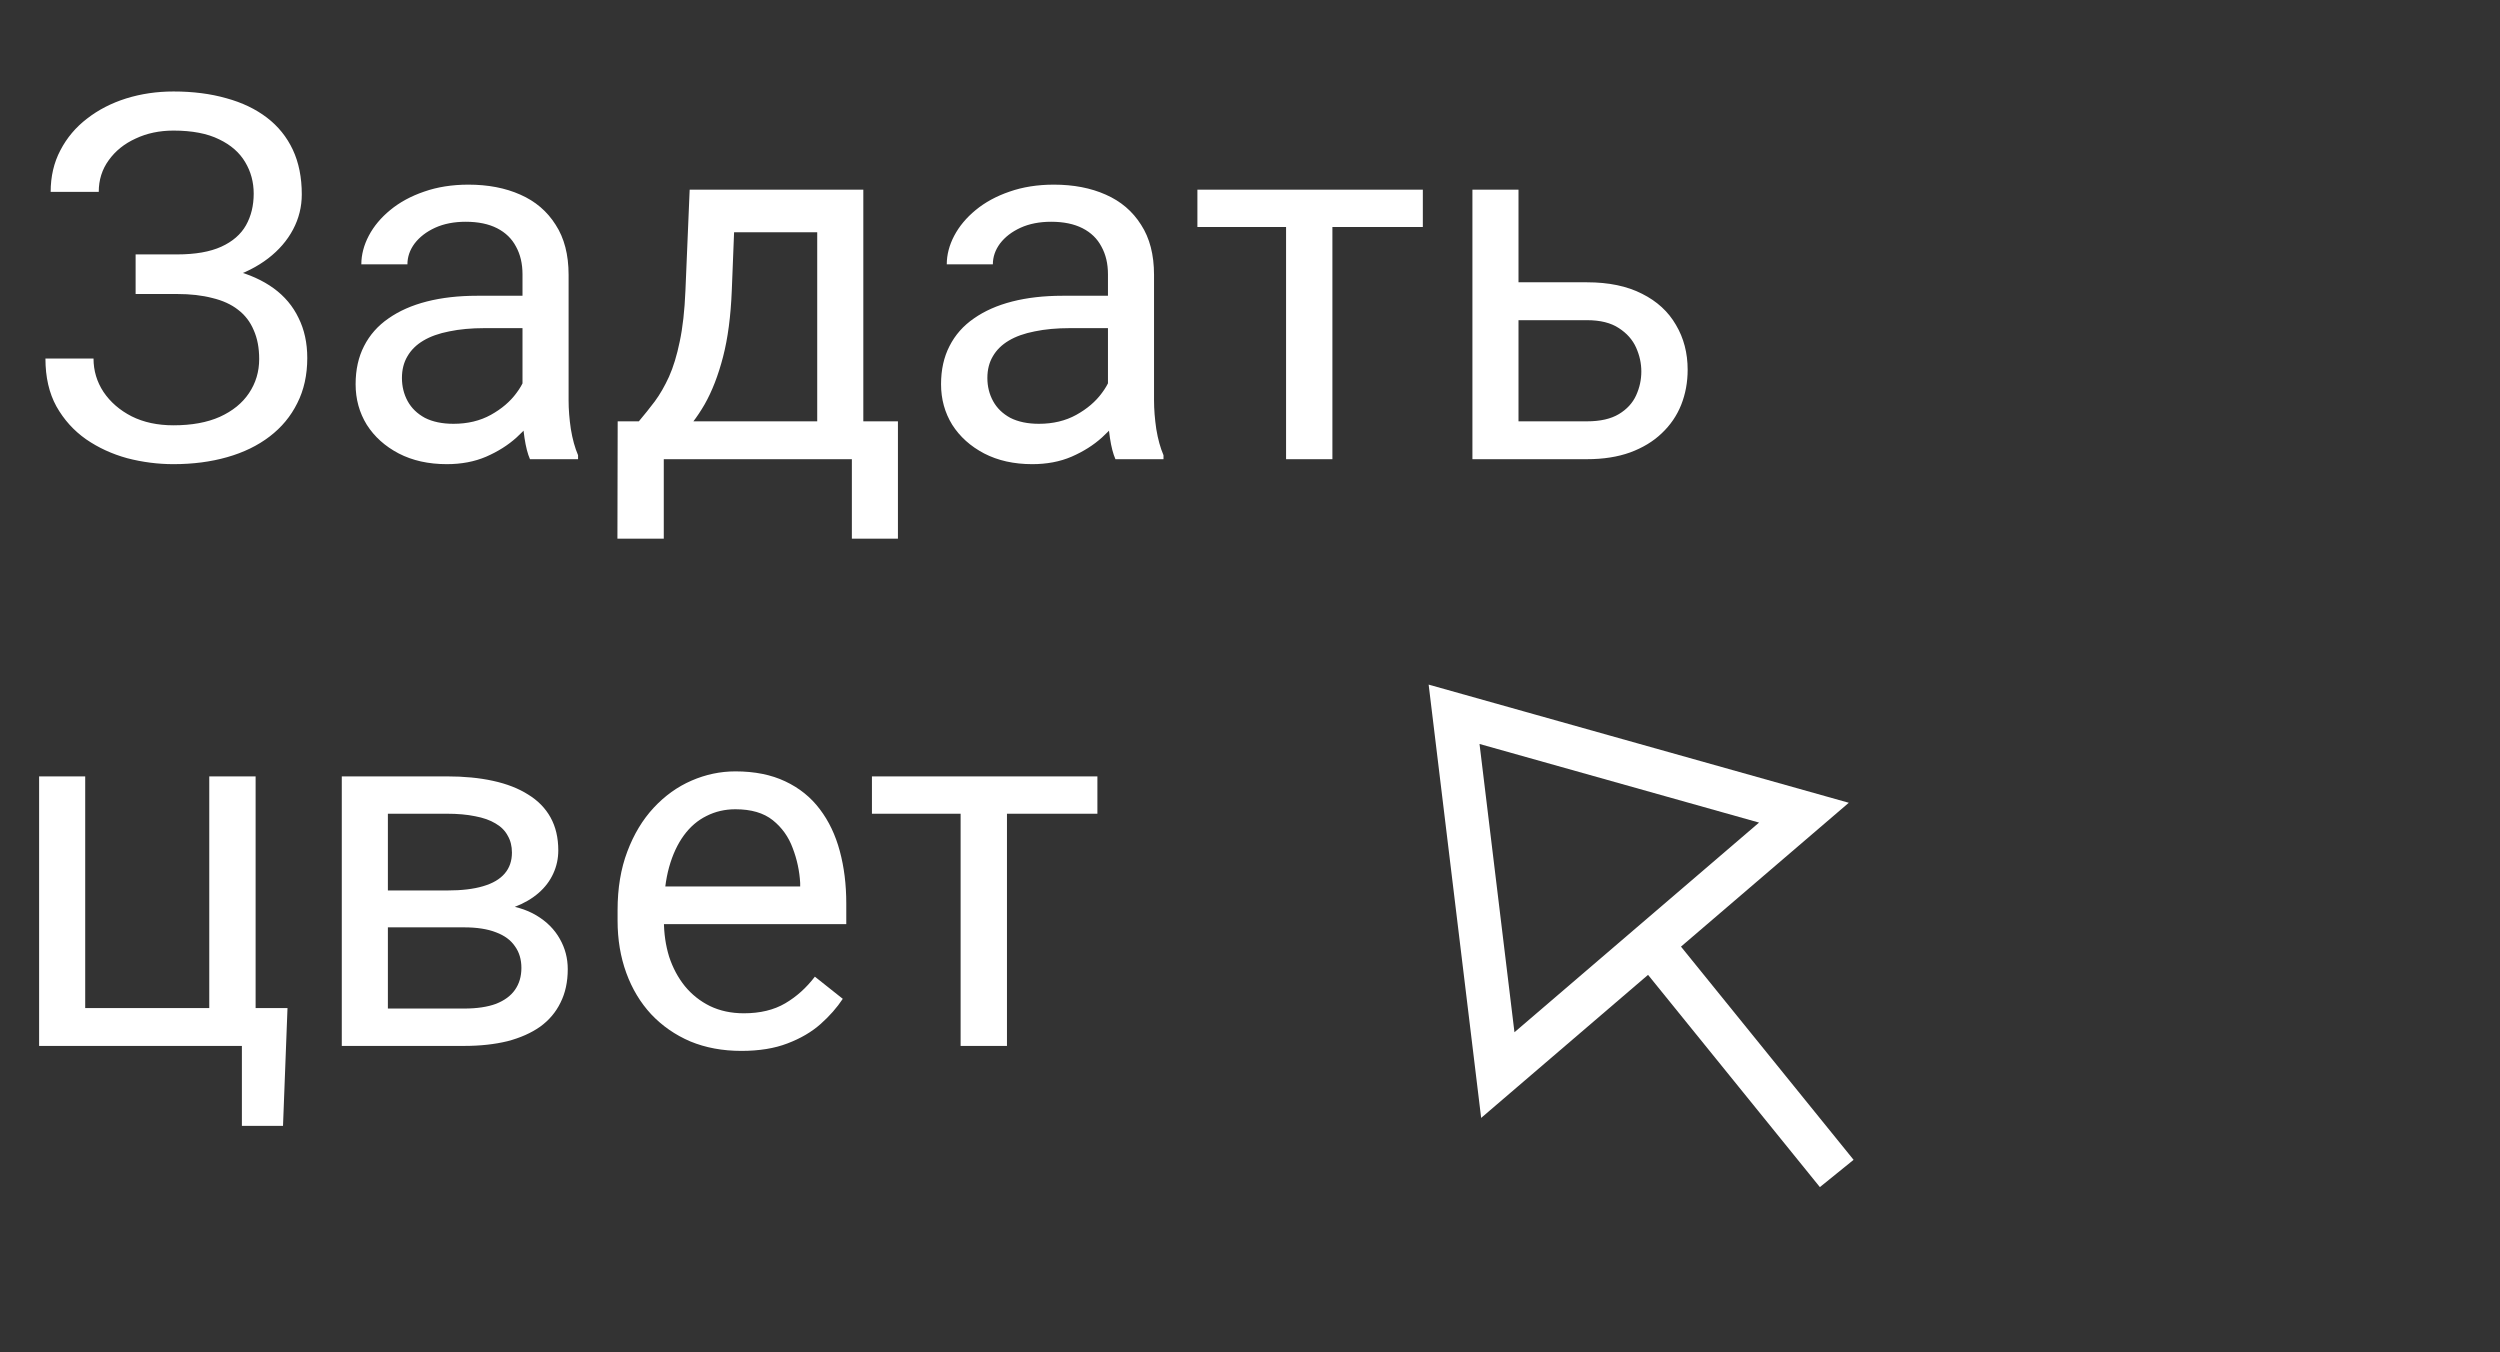 <svg width="98" height="53" viewBox="0 0 98 53" fill="none" xmlns="http://www.w3.org/2000/svg">
<rect x="0" y="0" width="98" height="53" fill="#333333" stroke="none"/>
<path d="M64.714 37L58.714 42.143L57 28L70.714 31.857L64.714 37ZM64.714 37L72 46" stroke="white" stroke-width="1.7"/>
<path d="M7.006 11.174H5.316V9.973H6.938C7.654 9.973 8.233 9.872 8.676 9.67C9.118 9.468 9.441 9.188 9.643 8.83C9.844 8.472 9.945 8.059 9.945 7.59C9.945 7.141 9.835 6.73 9.613 6.359C9.392 5.982 9.05 5.682 8.588 5.461C8.126 5.233 7.53 5.119 6.801 5.119C6.254 5.119 5.759 5.223 5.316 5.432C4.874 5.633 4.522 5.917 4.262 6.281C4.001 6.639 3.871 7.053 3.871 7.521H1.986C1.986 6.916 2.113 6.372 2.367 5.891C2.621 5.402 2.969 4.989 3.412 4.65C3.855 4.305 4.366 4.042 4.945 3.859C5.531 3.677 6.15 3.586 6.801 3.586C7.562 3.586 8.253 3.674 8.871 3.85C9.49 4.019 10.02 4.273 10.463 4.611C10.906 4.95 11.244 5.37 11.479 5.871C11.713 6.372 11.83 6.955 11.83 7.619C11.83 8.107 11.716 8.566 11.488 8.996C11.26 9.426 10.935 9.803 10.512 10.129C10.088 10.454 9.581 10.712 8.988 10.9C8.396 11.083 7.735 11.174 7.006 11.174ZM5.316 10.344H7.006C7.807 10.344 8.52 10.425 9.145 10.588C9.77 10.751 10.297 10.988 10.727 11.301C11.156 11.613 11.482 12.001 11.703 12.463C11.931 12.919 12.045 13.443 12.045 14.035C12.045 14.699 11.915 15.288 11.654 15.803C11.4 16.317 11.039 16.753 10.57 17.111C10.102 17.469 9.545 17.74 8.9 17.922C8.262 18.104 7.562 18.195 6.801 18.195C6.189 18.195 5.583 18.117 4.984 17.961C4.392 17.798 3.855 17.551 3.373 17.219C2.891 16.88 2.504 16.451 2.211 15.93C1.924 15.409 1.781 14.784 1.781 14.055H3.666C3.666 14.53 3.796 14.966 4.057 15.363C4.324 15.76 4.691 16.079 5.16 16.32C5.629 16.555 6.176 16.672 6.801 16.672C7.517 16.672 8.122 16.561 8.617 16.34C9.118 16.112 9.499 15.803 9.76 15.412C10.027 15.015 10.16 14.569 10.16 14.074C10.16 13.638 10.088 13.26 9.945 12.941C9.809 12.616 9.604 12.349 9.33 12.141C9.063 11.932 8.728 11.779 8.324 11.682C7.927 11.578 7.465 11.525 6.938 11.525H5.316V10.344ZM20.482 16.193V10.754C20.482 10.337 20.398 9.976 20.229 9.67C20.066 9.357 19.818 9.117 19.486 8.947C19.154 8.778 18.744 8.693 18.256 8.693C17.8 8.693 17.4 8.771 17.055 8.928C16.716 9.084 16.449 9.289 16.254 9.543C16.065 9.797 15.971 10.07 15.971 10.363H14.164C14.164 9.986 14.262 9.611 14.457 9.24C14.652 8.869 14.932 8.534 15.297 8.234C15.668 7.928 16.111 7.688 16.625 7.512C17.146 7.329 17.725 7.238 18.363 7.238C19.131 7.238 19.809 7.368 20.395 7.629C20.987 7.889 21.449 8.283 21.781 8.811C22.12 9.331 22.289 9.986 22.289 10.773V15.695C22.289 16.047 22.318 16.421 22.377 16.818C22.442 17.215 22.537 17.557 22.66 17.844V18H20.775C20.684 17.792 20.613 17.515 20.561 17.17C20.509 16.818 20.482 16.493 20.482 16.193ZM20.795 11.594L20.814 12.863H18.988C18.474 12.863 18.015 12.906 17.611 12.99C17.208 13.068 16.869 13.189 16.596 13.352C16.322 13.514 16.114 13.719 15.971 13.967C15.828 14.208 15.756 14.491 15.756 14.816C15.756 15.148 15.831 15.451 15.98 15.725C16.13 15.998 16.355 16.216 16.654 16.379C16.96 16.535 17.335 16.613 17.777 16.613C18.331 16.613 18.819 16.496 19.242 16.262C19.665 16.027 20.001 15.741 20.248 15.402C20.502 15.064 20.639 14.735 20.658 14.416L21.43 15.285C21.384 15.559 21.26 15.861 21.059 16.193C20.857 16.525 20.587 16.844 20.248 17.15C19.916 17.45 19.519 17.701 19.057 17.902C18.601 18.098 18.087 18.195 17.514 18.195C16.797 18.195 16.169 18.055 15.629 17.775C15.095 17.495 14.678 17.121 14.379 16.652C14.086 16.177 13.94 15.646 13.94 15.06C13.94 14.494 14.05 13.996 14.271 13.566C14.493 13.13 14.812 12.769 15.229 12.482C15.645 12.19 16.146 11.968 16.732 11.818C17.318 11.669 17.973 11.594 18.695 11.594H20.795ZM27.035 7.434H28.842L28.686 11.389C28.646 12.391 28.533 13.257 28.344 13.986C28.155 14.716 27.914 15.337 27.621 15.852C27.328 16.359 26.999 16.786 26.635 17.131C26.277 17.476 25.906 17.766 25.521 18H24.623L24.672 16.525L25.043 16.516C25.258 16.262 25.466 16.001 25.668 15.734C25.87 15.461 26.055 15.139 26.225 14.768C26.394 14.39 26.534 13.931 26.645 13.391C26.762 12.844 26.837 12.176 26.869 11.389L27.035 7.434ZM27.484 7.434H33.842V18H32.035V9.104H27.484V7.434ZM24.213 16.516H35.199V21.115H33.393V18H26.02V21.115H24.203L24.213 16.516ZM43.432 16.193V10.754C43.432 10.337 43.347 9.976 43.178 9.67C43.015 9.357 42.768 9.117 42.435 8.947C42.103 8.778 41.693 8.693 41.205 8.693C40.749 8.693 40.349 8.771 40.004 8.928C39.665 9.084 39.398 9.289 39.203 9.543C39.014 9.797 38.92 10.07 38.92 10.363H37.113C37.113 9.986 37.211 9.611 37.406 9.24C37.602 8.869 37.882 8.534 38.246 8.234C38.617 7.928 39.06 7.688 39.574 7.512C40.095 7.329 40.675 7.238 41.312 7.238C42.081 7.238 42.758 7.368 43.344 7.629C43.936 7.889 44.398 8.283 44.73 8.811C45.069 9.331 45.238 9.986 45.238 10.773V15.695C45.238 16.047 45.268 16.421 45.326 16.818C45.391 17.215 45.486 17.557 45.609 17.844V18H43.725C43.633 17.792 43.562 17.515 43.51 17.17C43.458 16.818 43.432 16.493 43.432 16.193ZM43.744 11.594L43.764 12.863H41.938C41.423 12.863 40.964 12.906 40.56 12.99C40.157 13.068 39.818 13.189 39.545 13.352C39.272 13.514 39.063 13.719 38.92 13.967C38.777 14.208 38.705 14.491 38.705 14.816C38.705 15.148 38.78 15.451 38.93 15.725C39.079 15.998 39.304 16.216 39.603 16.379C39.91 16.535 40.284 16.613 40.727 16.613C41.28 16.613 41.768 16.496 42.191 16.262C42.615 16.027 42.95 15.741 43.197 15.402C43.451 15.064 43.588 14.735 43.607 14.416L44.379 15.285C44.333 15.559 44.21 15.861 44.008 16.193C43.806 16.525 43.536 16.844 43.197 17.15C42.865 17.45 42.468 17.701 42.006 17.902C41.55 18.098 41.036 18.195 40.463 18.195C39.747 18.195 39.118 18.055 38.578 17.775C38.044 17.495 37.628 17.121 37.328 16.652C37.035 16.177 36.889 15.646 36.889 15.06C36.889 14.494 36.999 13.996 37.221 13.566C37.442 13.13 37.761 12.769 38.178 12.482C38.594 12.19 39.096 11.968 39.682 11.818C40.268 11.669 40.922 11.594 41.645 11.594H43.744ZM52.23 7.434V18H50.414V7.434H52.23ZM55.775 7.434V8.898H46.938V7.434H55.775ZM59.037 11.066H62.211C63.064 11.066 63.783 11.216 64.369 11.516C64.955 11.809 65.398 12.216 65.697 12.736C66.003 13.251 66.156 13.837 66.156 14.494C66.156 14.982 66.072 15.441 65.902 15.871C65.733 16.294 65.479 16.665 65.141 16.984C64.809 17.303 64.395 17.554 63.9 17.736C63.412 17.912 62.849 18 62.211 18H57.719V7.434H59.525V16.516H62.211C62.732 16.516 63.148 16.421 63.461 16.232C63.773 16.044 63.998 15.8 64.135 15.5C64.272 15.2 64.34 14.888 64.34 14.562C64.34 14.243 64.272 13.931 64.135 13.625C63.998 13.319 63.773 13.065 63.461 12.863C63.148 12.655 62.732 12.551 62.211 12.551H59.037V11.066Z" fill="white"/>
<path d="M1.533 41V30.434H3.34V39.516H8.203V30.434H10.02V41H1.533ZM11.27 39.516L11.094 44.135H9.482V41H8.105V39.516H11.27ZM18.193 36.352H14.727L14.707 34.906H17.539C18.099 34.906 18.564 34.851 18.936 34.74C19.313 34.63 19.596 34.464 19.785 34.242C19.974 34.021 20.068 33.747 20.068 33.422C20.068 33.168 20.013 32.947 19.902 32.758C19.798 32.562 19.639 32.403 19.424 32.279C19.209 32.149 18.942 32.055 18.623 31.996C18.311 31.931 17.943 31.898 17.52 31.898H15.205V41H13.398V30.434H17.52C18.19 30.434 18.792 30.492 19.326 30.609C19.866 30.727 20.326 30.906 20.703 31.146C21.087 31.381 21.38 31.68 21.582 32.045C21.784 32.41 21.885 32.839 21.885 33.334C21.885 33.653 21.82 33.956 21.689 34.242C21.559 34.529 21.367 34.783 21.113 35.004C20.859 35.225 20.547 35.408 20.176 35.551C19.805 35.688 19.378 35.775 18.896 35.815L18.193 36.352ZM18.193 41H14.072L14.971 39.535H18.193C18.695 39.535 19.111 39.473 19.443 39.35C19.775 39.219 20.023 39.037 20.186 38.803C20.355 38.562 20.439 38.275 20.439 37.943C20.439 37.611 20.355 37.328 20.186 37.094C20.023 36.853 19.775 36.671 19.443 36.547C19.111 36.417 18.695 36.352 18.193 36.352H15.449L15.469 34.906H18.896L19.551 35.453C20.13 35.499 20.622 35.642 21.025 35.883C21.429 36.124 21.735 36.43 21.943 36.801C22.152 37.165 22.256 37.562 22.256 37.992C22.256 38.487 22.162 38.923 21.973 39.301C21.79 39.678 21.523 39.994 21.172 40.248C20.82 40.495 20.394 40.684 19.893 40.815C19.391 40.938 18.825 41 18.193 41ZM29.062 41.195C28.327 41.195 27.66 41.072 27.061 40.824C26.468 40.57 25.957 40.215 25.527 39.76C25.104 39.304 24.779 38.764 24.551 38.139C24.323 37.514 24.209 36.83 24.209 36.088V35.678C24.209 34.818 24.336 34.053 24.59 33.383C24.844 32.706 25.189 32.133 25.625 31.664C26.061 31.195 26.556 30.84 27.109 30.6C27.663 30.359 28.236 30.238 28.828 30.238C29.583 30.238 30.234 30.369 30.781 30.629C31.335 30.889 31.787 31.254 32.139 31.723C32.49 32.185 32.751 32.732 32.92 33.363C33.089 33.988 33.174 34.672 33.174 35.414V36.225H25.283V34.75H31.367V34.613C31.341 34.145 31.244 33.689 31.074 33.246C30.912 32.803 30.651 32.439 30.293 32.152C29.935 31.866 29.447 31.723 28.828 31.723C28.418 31.723 28.04 31.811 27.695 31.986C27.35 32.156 27.054 32.41 26.807 32.748C26.559 33.087 26.367 33.5 26.23 33.988C26.094 34.477 26.025 35.04 26.025 35.678V36.088C26.025 36.589 26.094 37.061 26.23 37.504C26.374 37.94 26.579 38.324 26.846 38.656C27.119 38.988 27.448 39.249 27.832 39.438C28.223 39.626 28.665 39.721 29.16 39.721C29.798 39.721 30.338 39.59 30.781 39.33C31.224 39.07 31.611 38.721 31.943 38.285L33.037 39.154C32.809 39.499 32.52 39.828 32.168 40.141C31.816 40.453 31.384 40.707 30.869 40.902C30.361 41.098 29.759 41.195 29.062 41.195ZM39.473 30.434V41H37.656V30.434H39.473ZM43.018 30.434V31.898H34.18V30.434H43.018Z" fill="white"/>
</svg>
